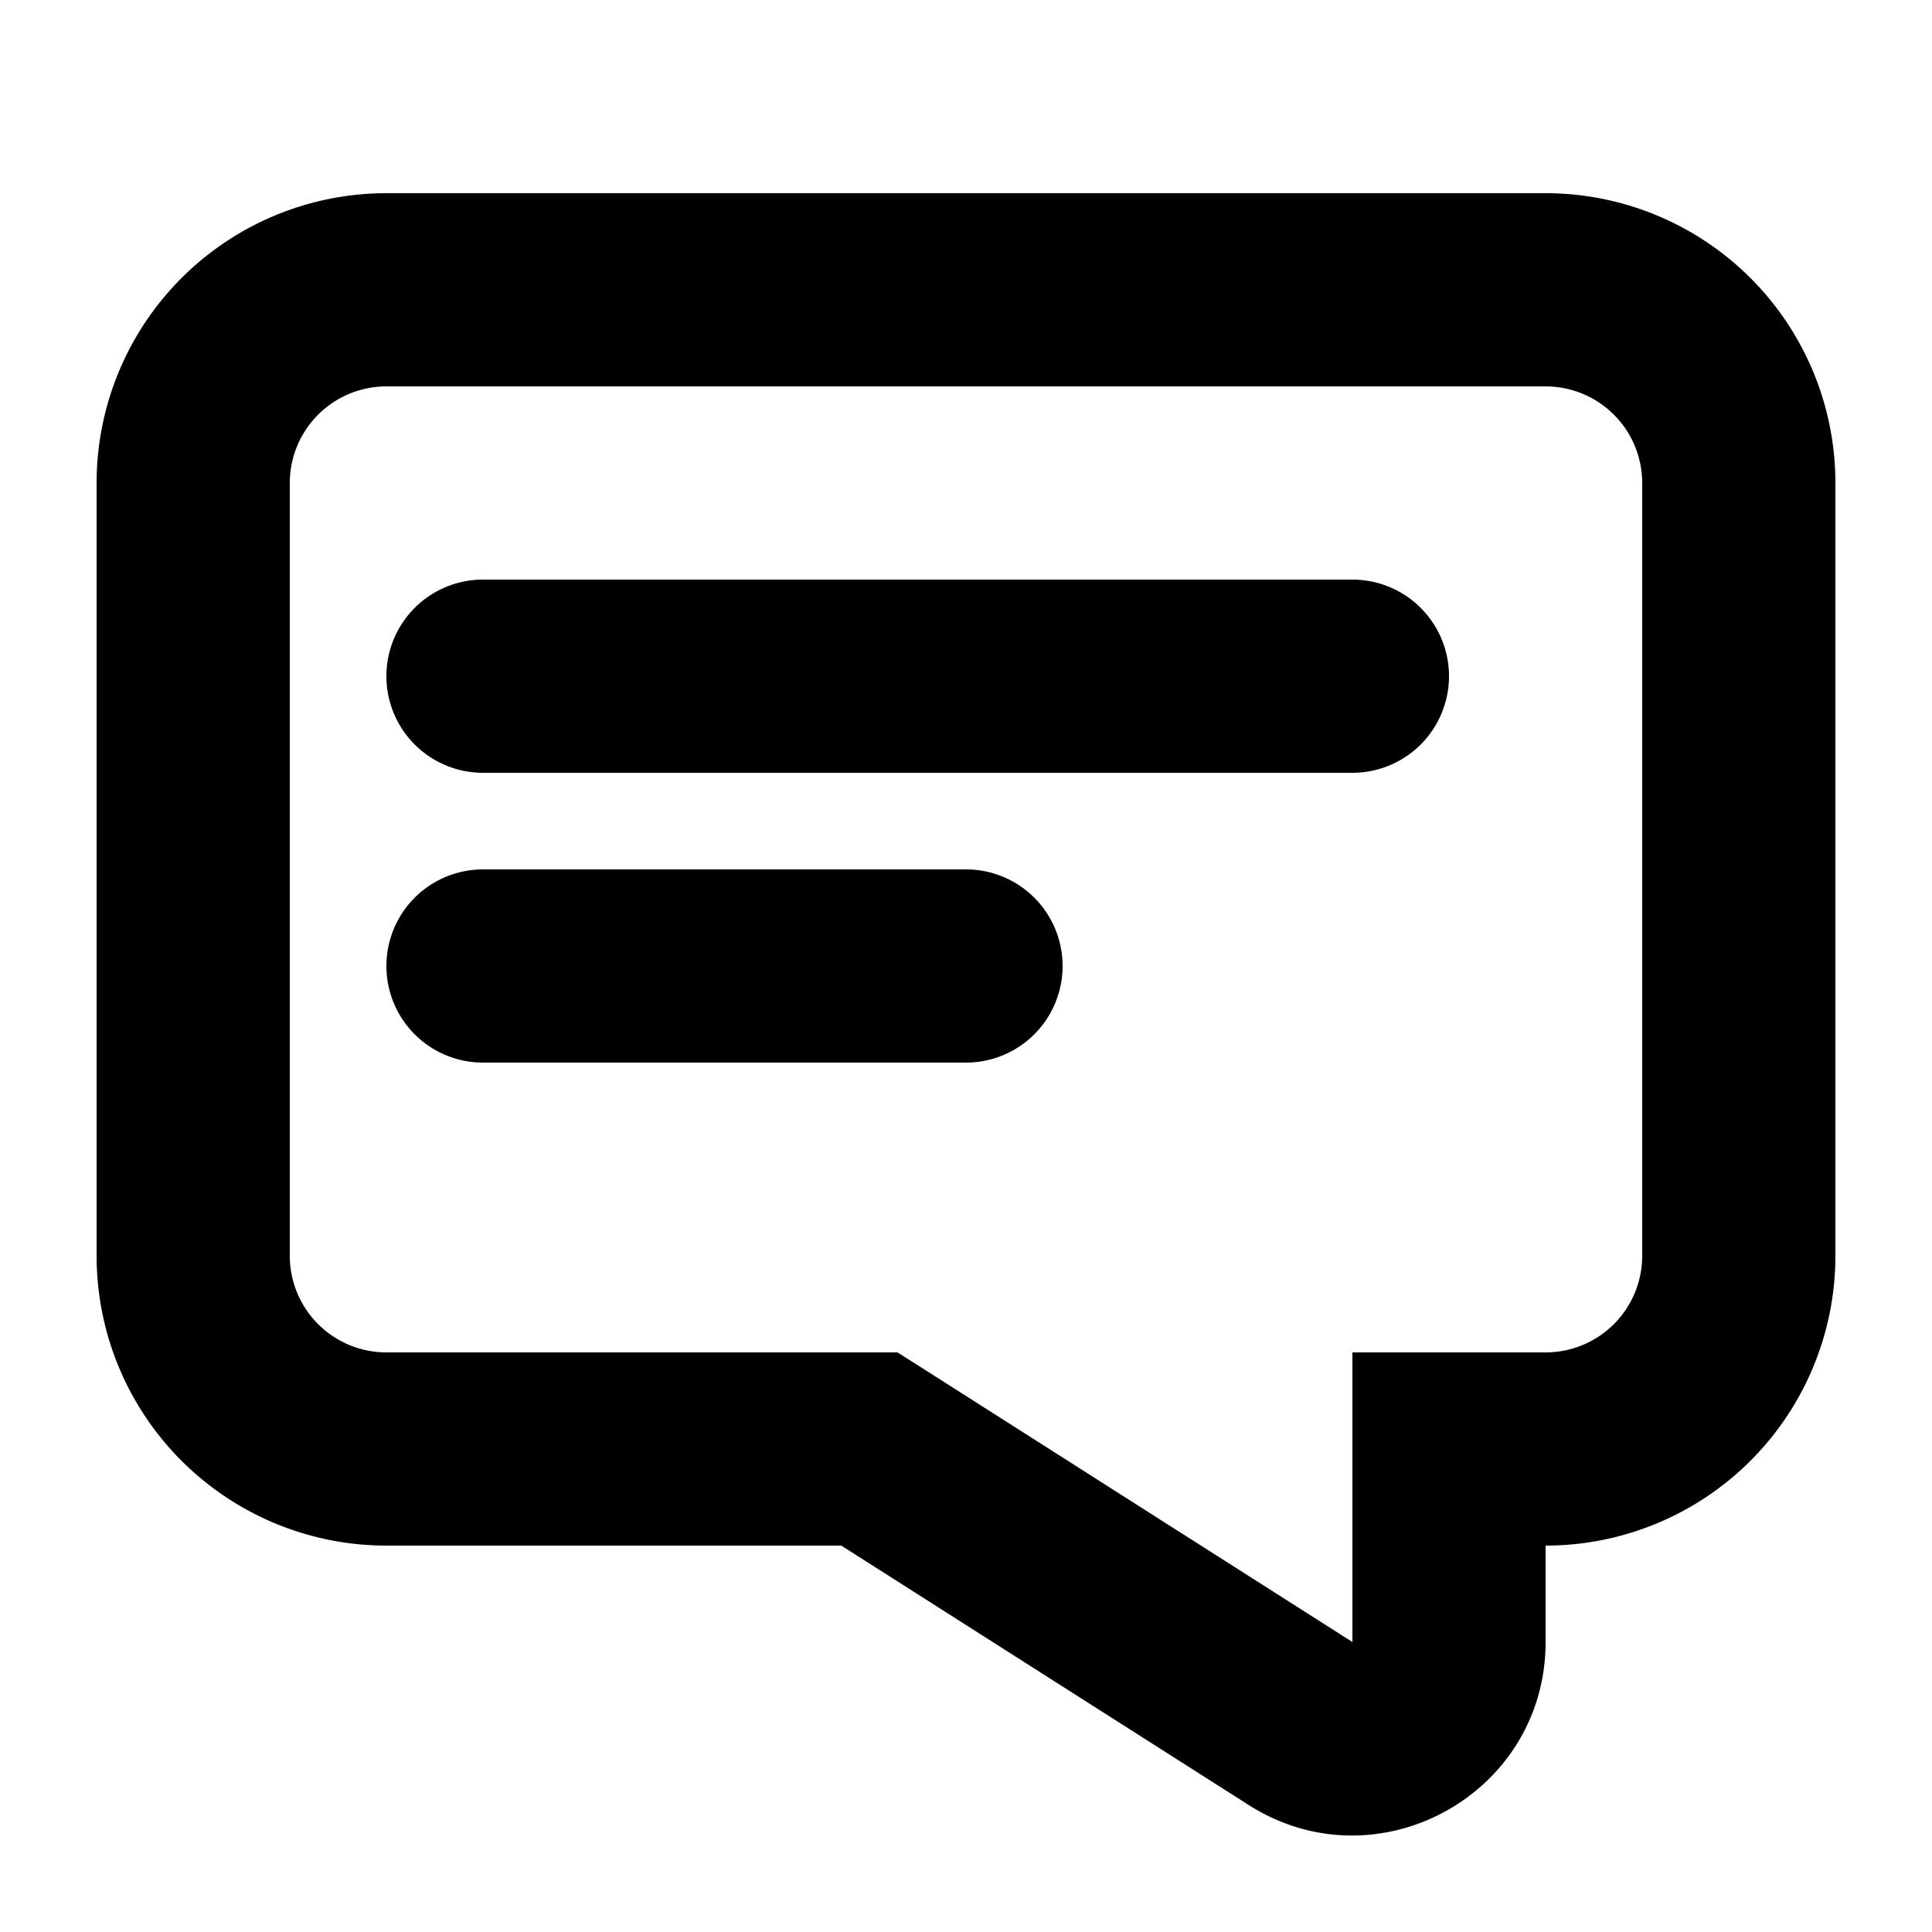 <svg viewBox="0 0 20 20" xmlns="http://www.w3.org/2000/svg">
  <path
    fill-rule="evenodd"
    clip-rule="evenodd"
    d="M1 5a3 3 0 0 1 3-3h12a3 3 0 0 1 3 3v8a3 3 0 0 1-3 3v.998c0 1.578-1.743 2.535-3.074 1.687L8.709 16H4a3 3 0 0 1-3-3V5Zm3-1a1 1 0 0 0-1 1v8a1 1 0 0 0 1 1h5.291l.246.156L14 16.998V14h2a1 1 0 0 0 1-1V5a1 1 0 0 0-1-1H4Zm0 3a1 1 0 0 1 1-1h9a1 1 0 1 1 0 2H5a1 1 0 0 1-1-1Zm1 2a1 1 0 0 0 0 2h5a1 1 0 1 0 0-2H5Z"
  />
</svg>
